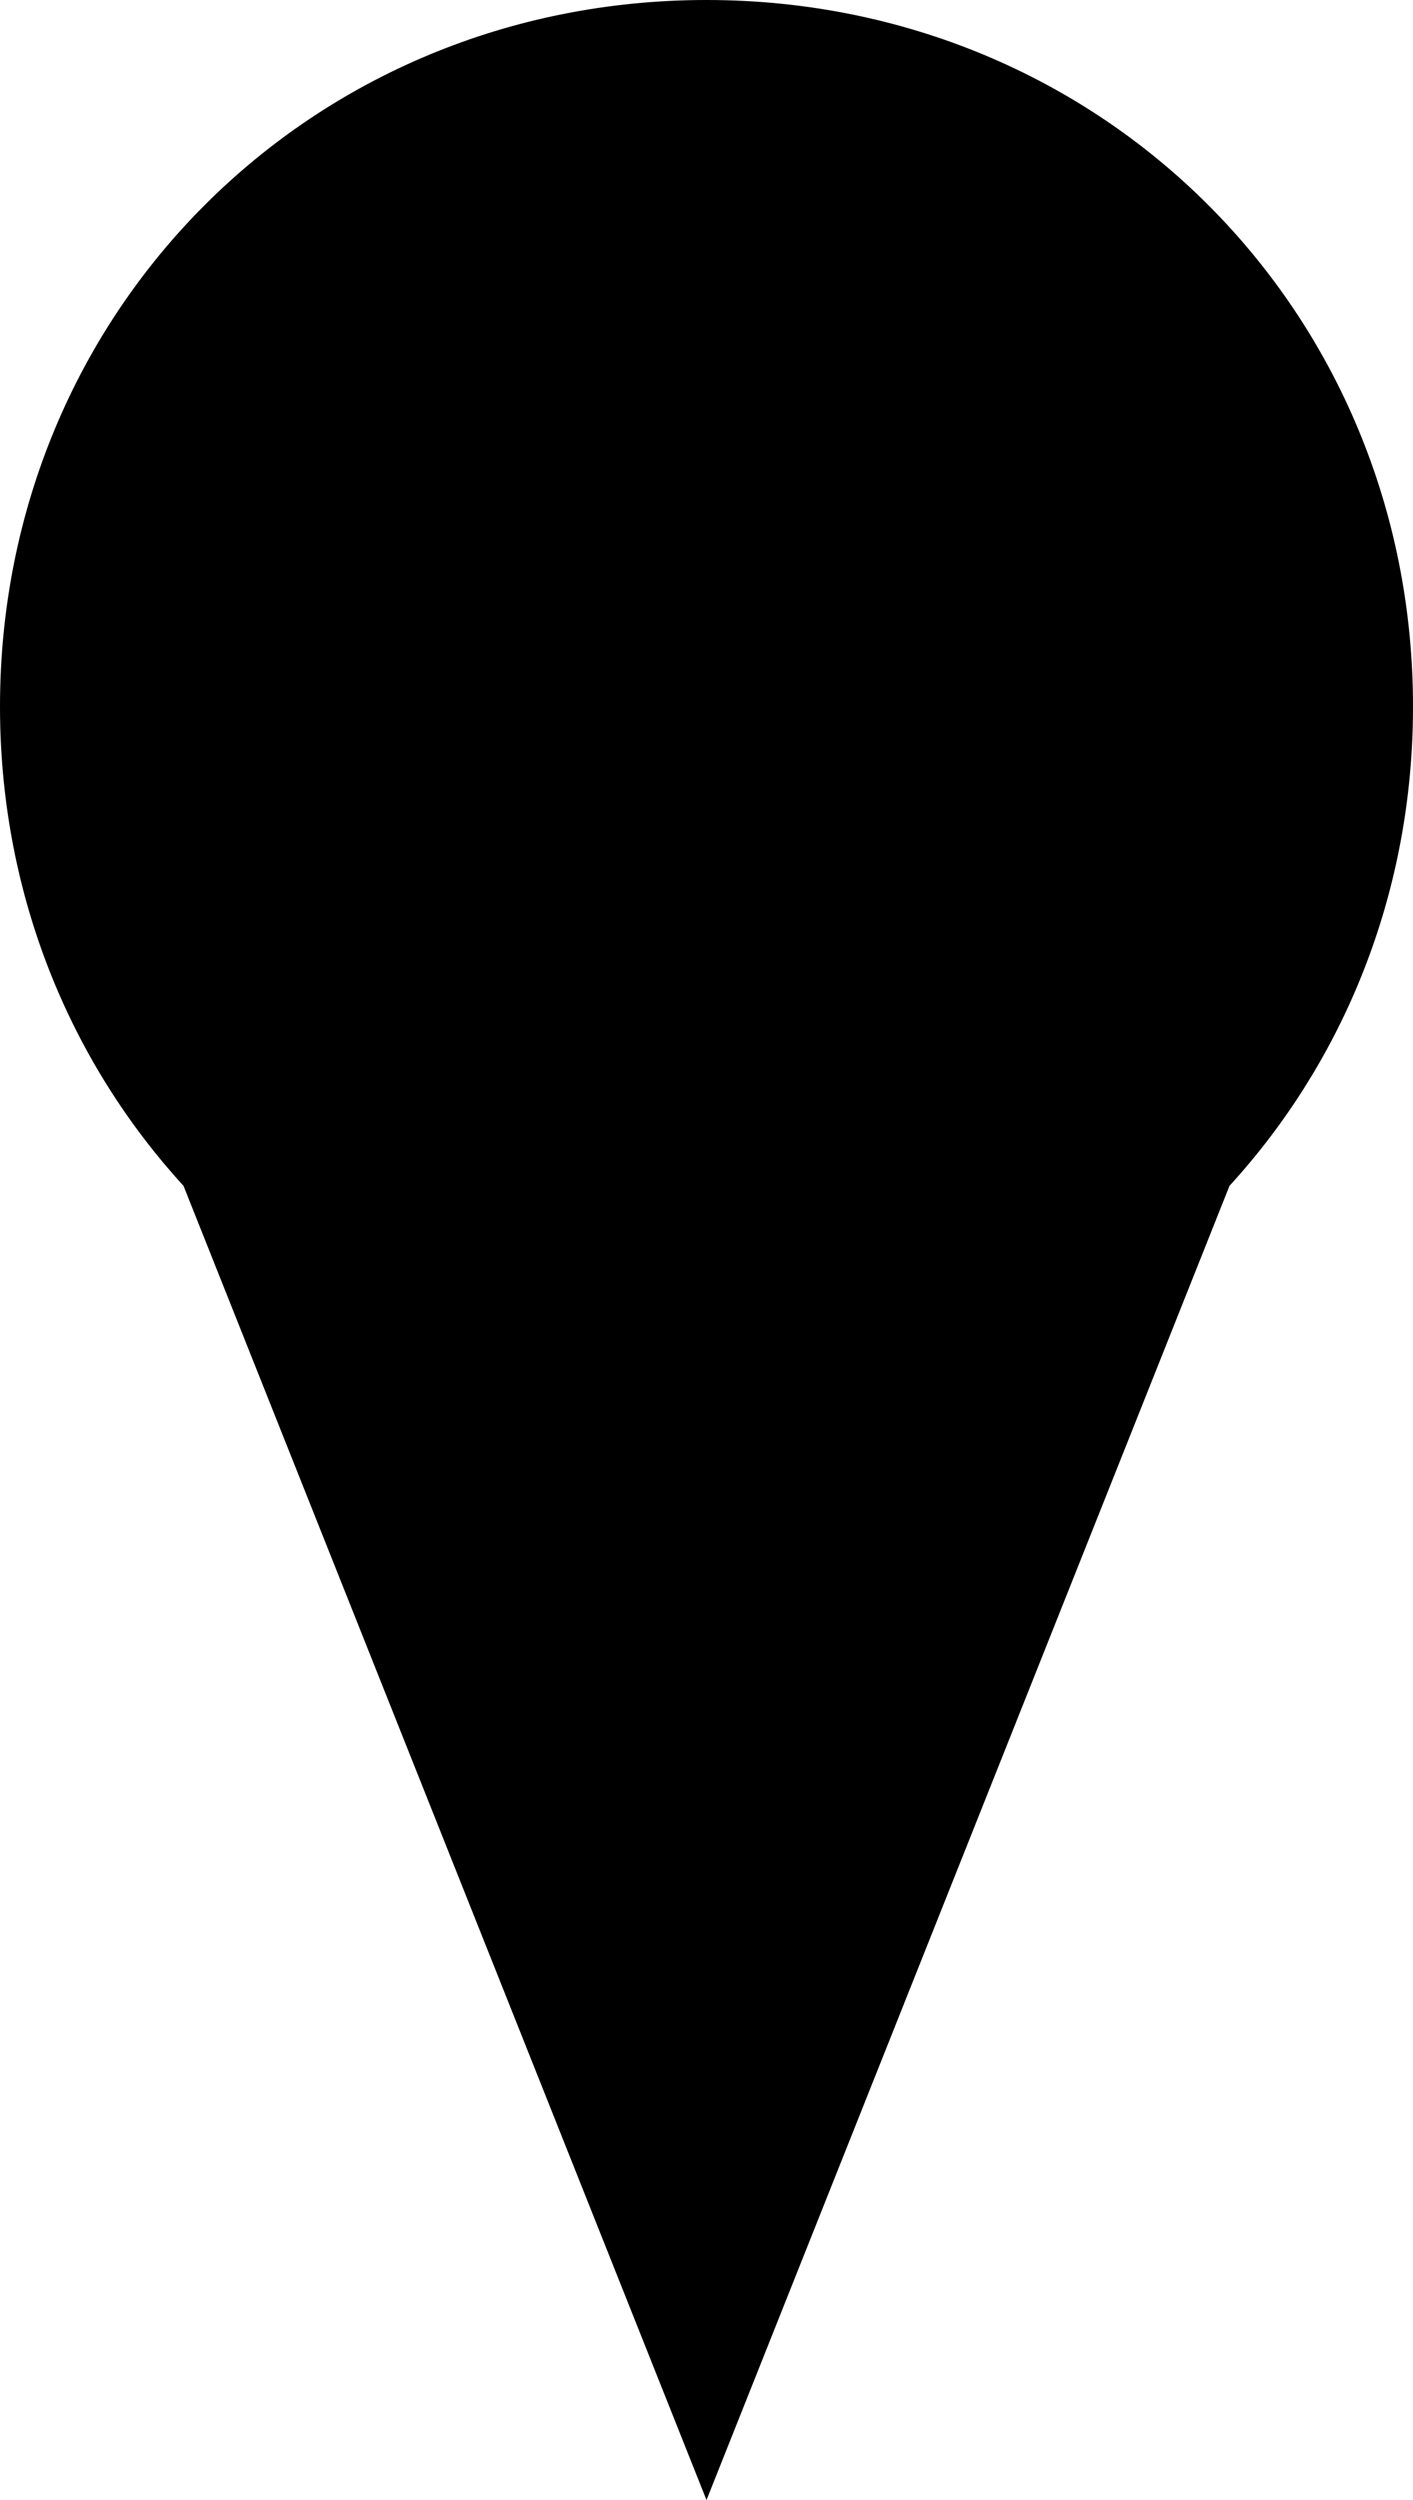﻿<?xml version="1.0" encoding="utf-8"?>
<svg version="1.1" xmlns:xlink="http://www.w3.org/1999/xlink" width="39px" height="69px" xmlns="http://www.w3.org/2000/svg">
  <g transform="matrix(1 0 0 1 -161 -455 )">
    <path d="M 19.5 69  L 5.065 32.729  C 2.009 29.387  0.125 24.947  0.006 20  C 0.002 19.834  0 19.667  0 19.5  C 0 8.58  8.58 0  19.5 0  C 30.42 0  39 8.58  39 19.5  C 39 19.673  38.998 19.845  38.994 20.016  C 38.871 24.956  36.988 29.39  33.935 32.729  L 19.5 69  Z " fill-rule="nonzero" fill="#000000" stroke="none" transform="matrix(1 0 0 1 161 455 )" />
  </g>
</svg>